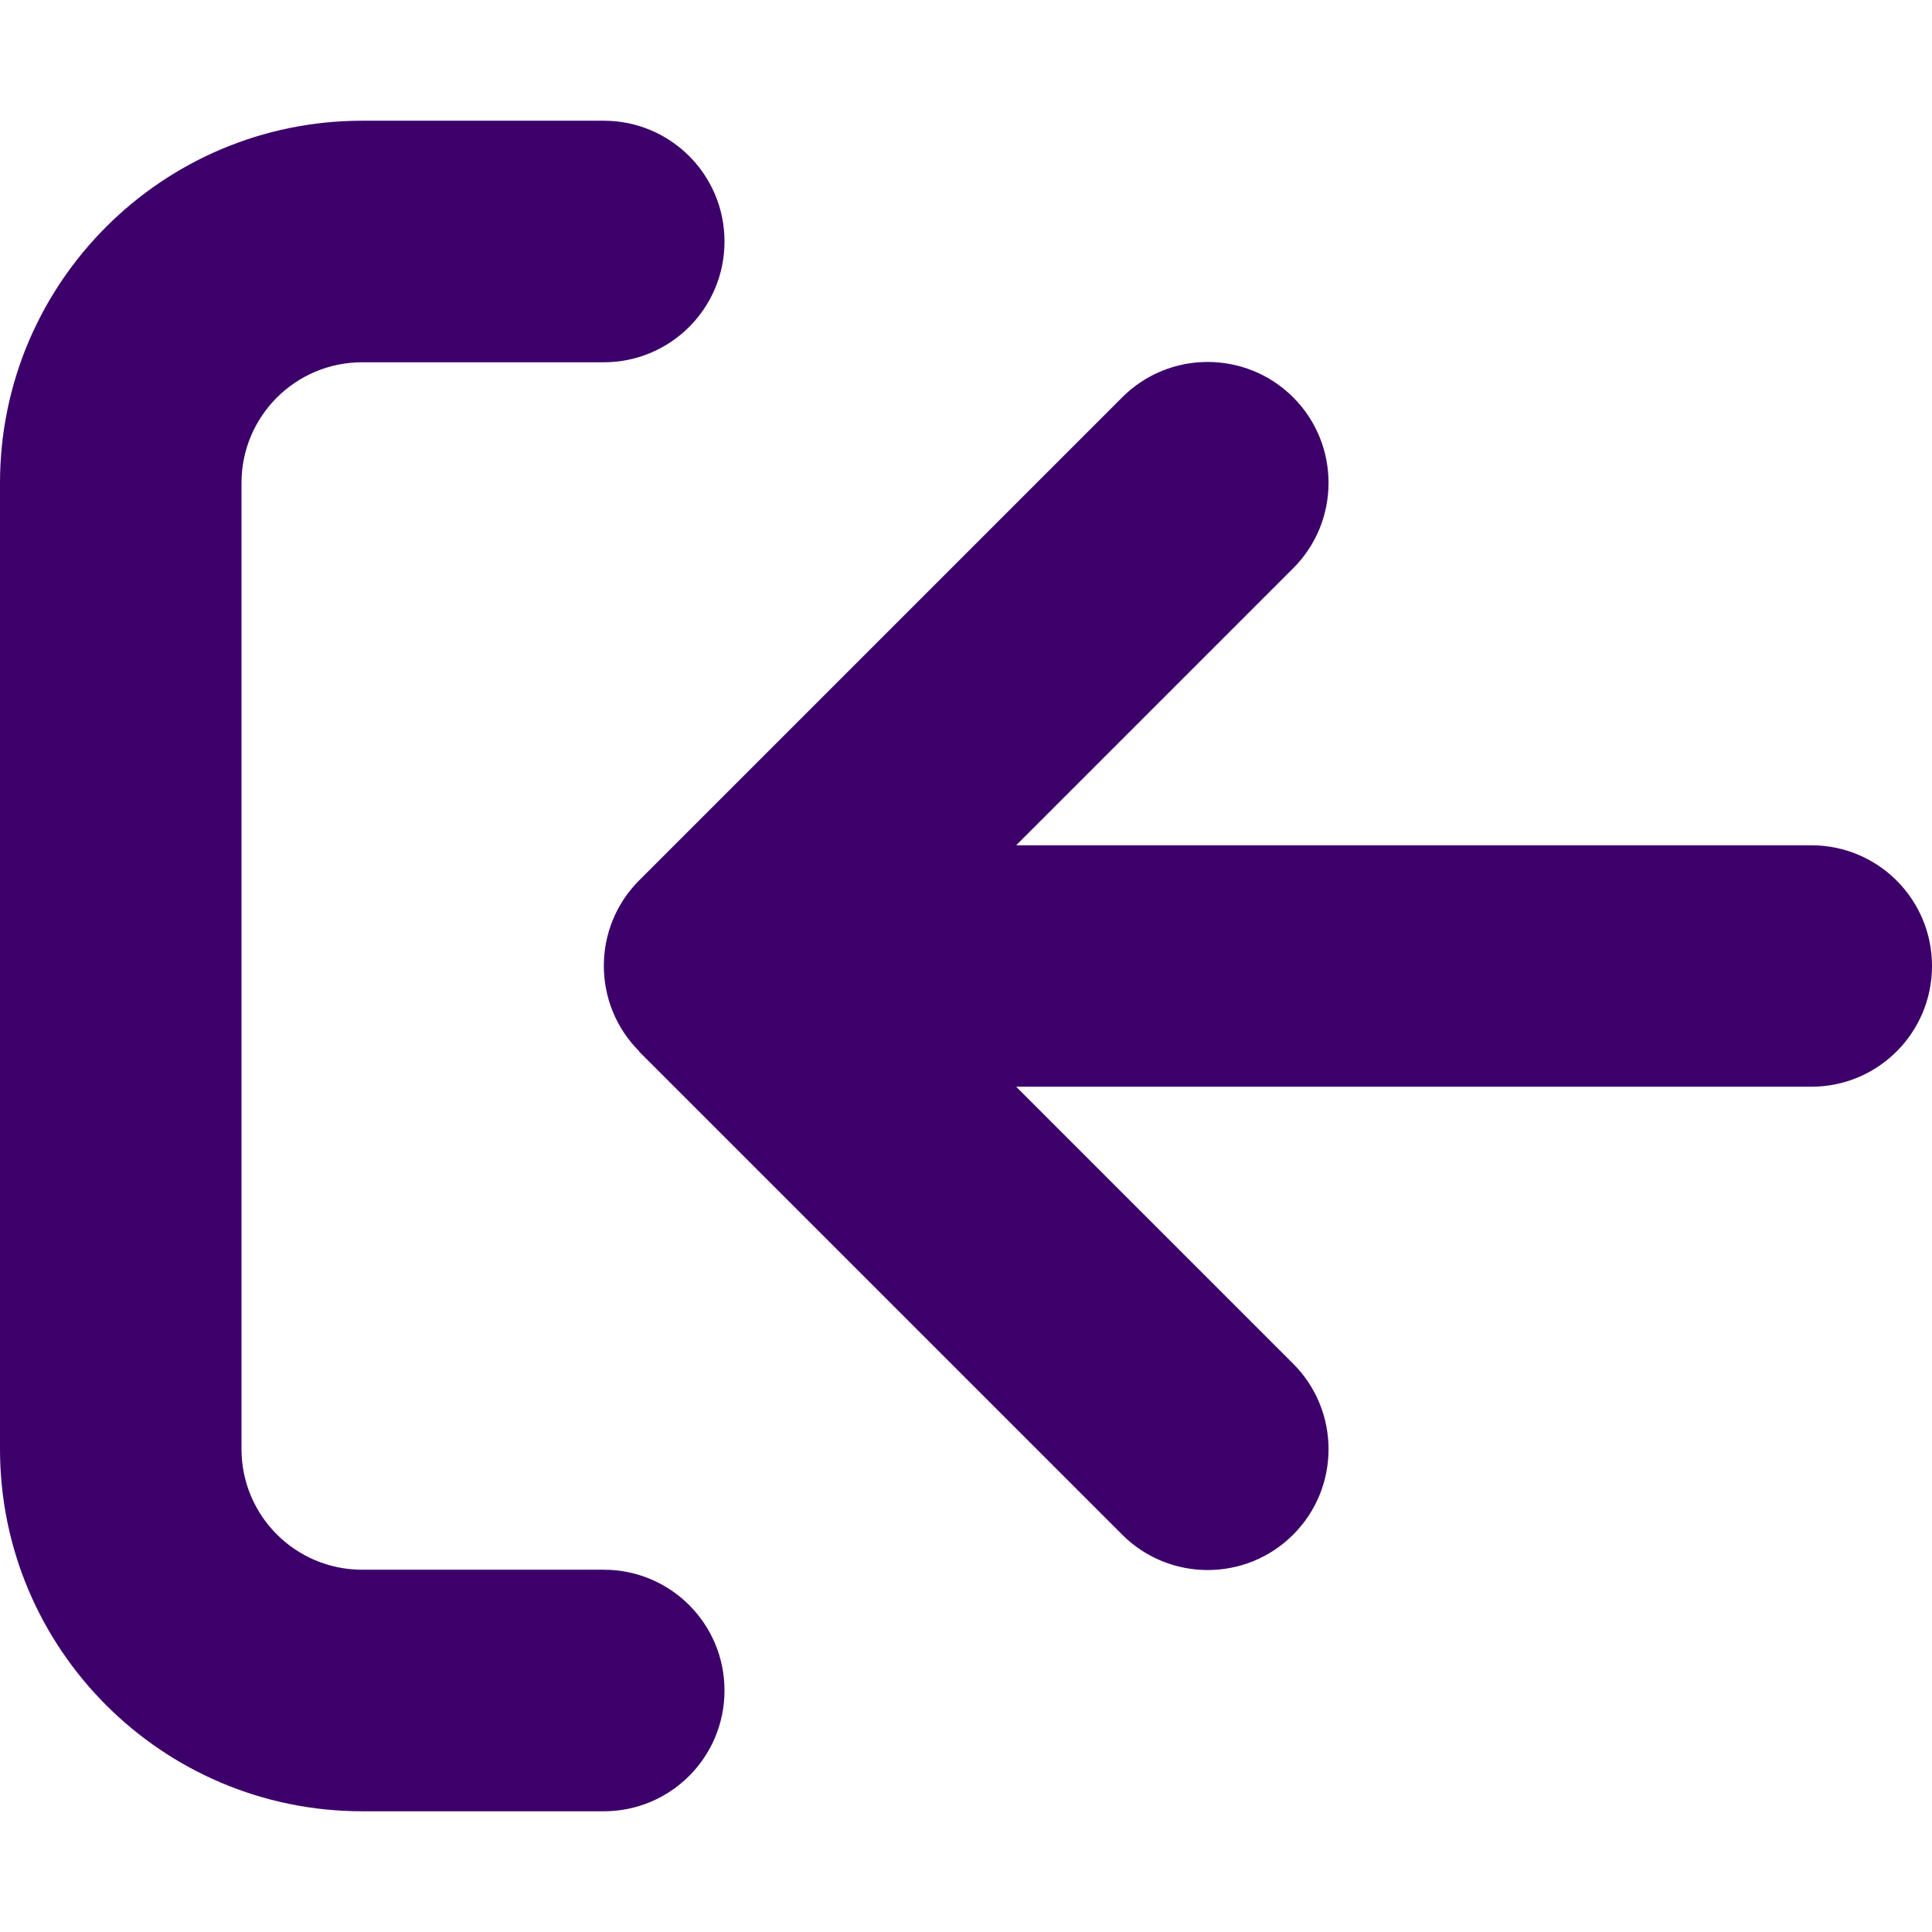<svg width="41" height="41" viewBox="0 0 41 41" fill="none" xmlns="http://www.w3.org/2000/svg">
<path d="M12.812 7.688H7.688C6.27 7.688 5.125 8.833 5.125 10.25V30.75C5.125 32.167 6.27 33.312 7.688 33.312H12.812C14.23 33.312 15.375 34.458 15.375 35.875C15.375 37.292 14.23 38.438 12.812 38.438H7.688C3.443 38.438 0 34.994 0 30.75V10.25C0 6.006 3.443 2.562 7.688 2.562H12.812C14.23 2.562 15.375 3.708 15.375 5.125C15.375 6.542 14.23 7.688 12.812 7.688ZM13.565 22.31C12.564 21.309 12.564 19.683 13.565 18.682L23.815 8.432C24.816 7.431 26.442 7.431 27.443 8.432C28.444 9.433 28.444 11.059 27.443 12.06L21.565 17.938H38.438C39.855 17.938 41 19.083 41 20.5C41 21.917 39.855 23.062 38.438 23.062H21.565L27.443 28.94C28.444 29.941 28.444 31.567 27.443 32.568C26.442 33.569 24.816 33.569 23.815 32.568L13.565 22.318V22.31Z" fill="#3d006b"/>
</svg>
